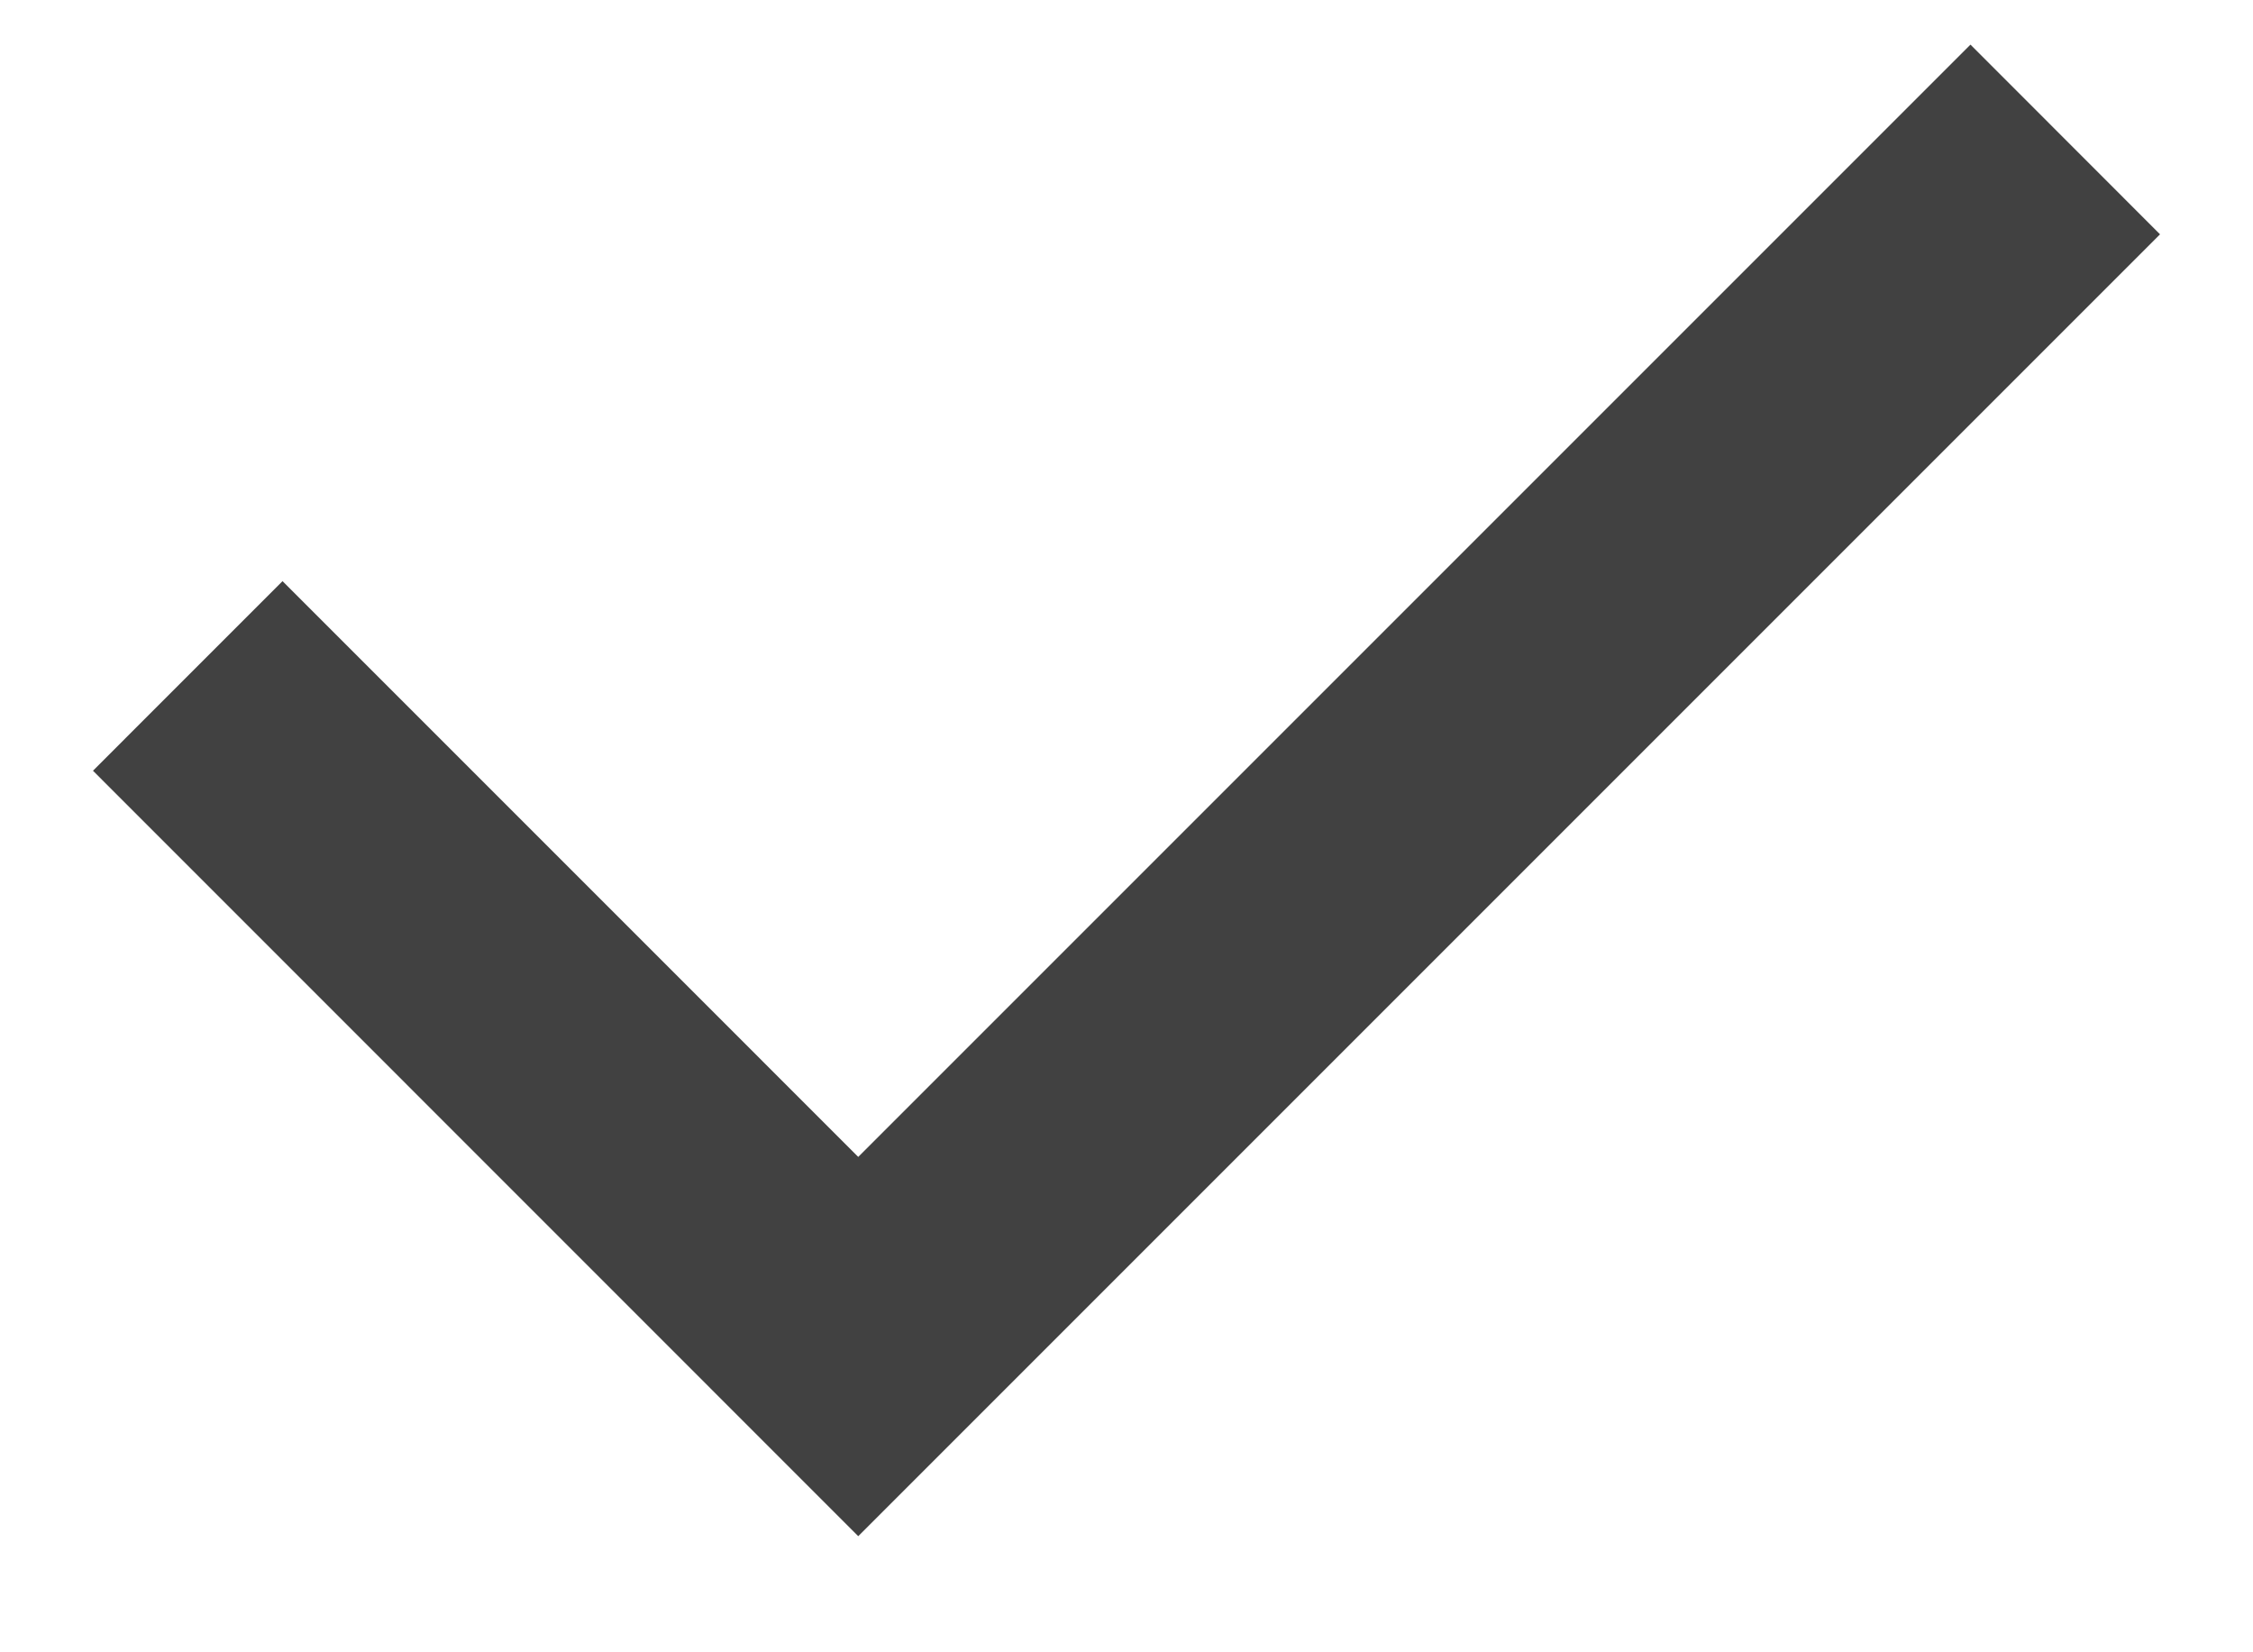 <svg width="15" height="11" viewBox="0 0 15 11" fill="none" xmlns="http://www.w3.org/2000/svg">
<path d="M14.381 1.56L13.119 0.297L5.714 7.702L1.881 3.869L0.619 5.131L5.714 10.227L14.381 1.56Z" fill="#414141"/>
</svg>

